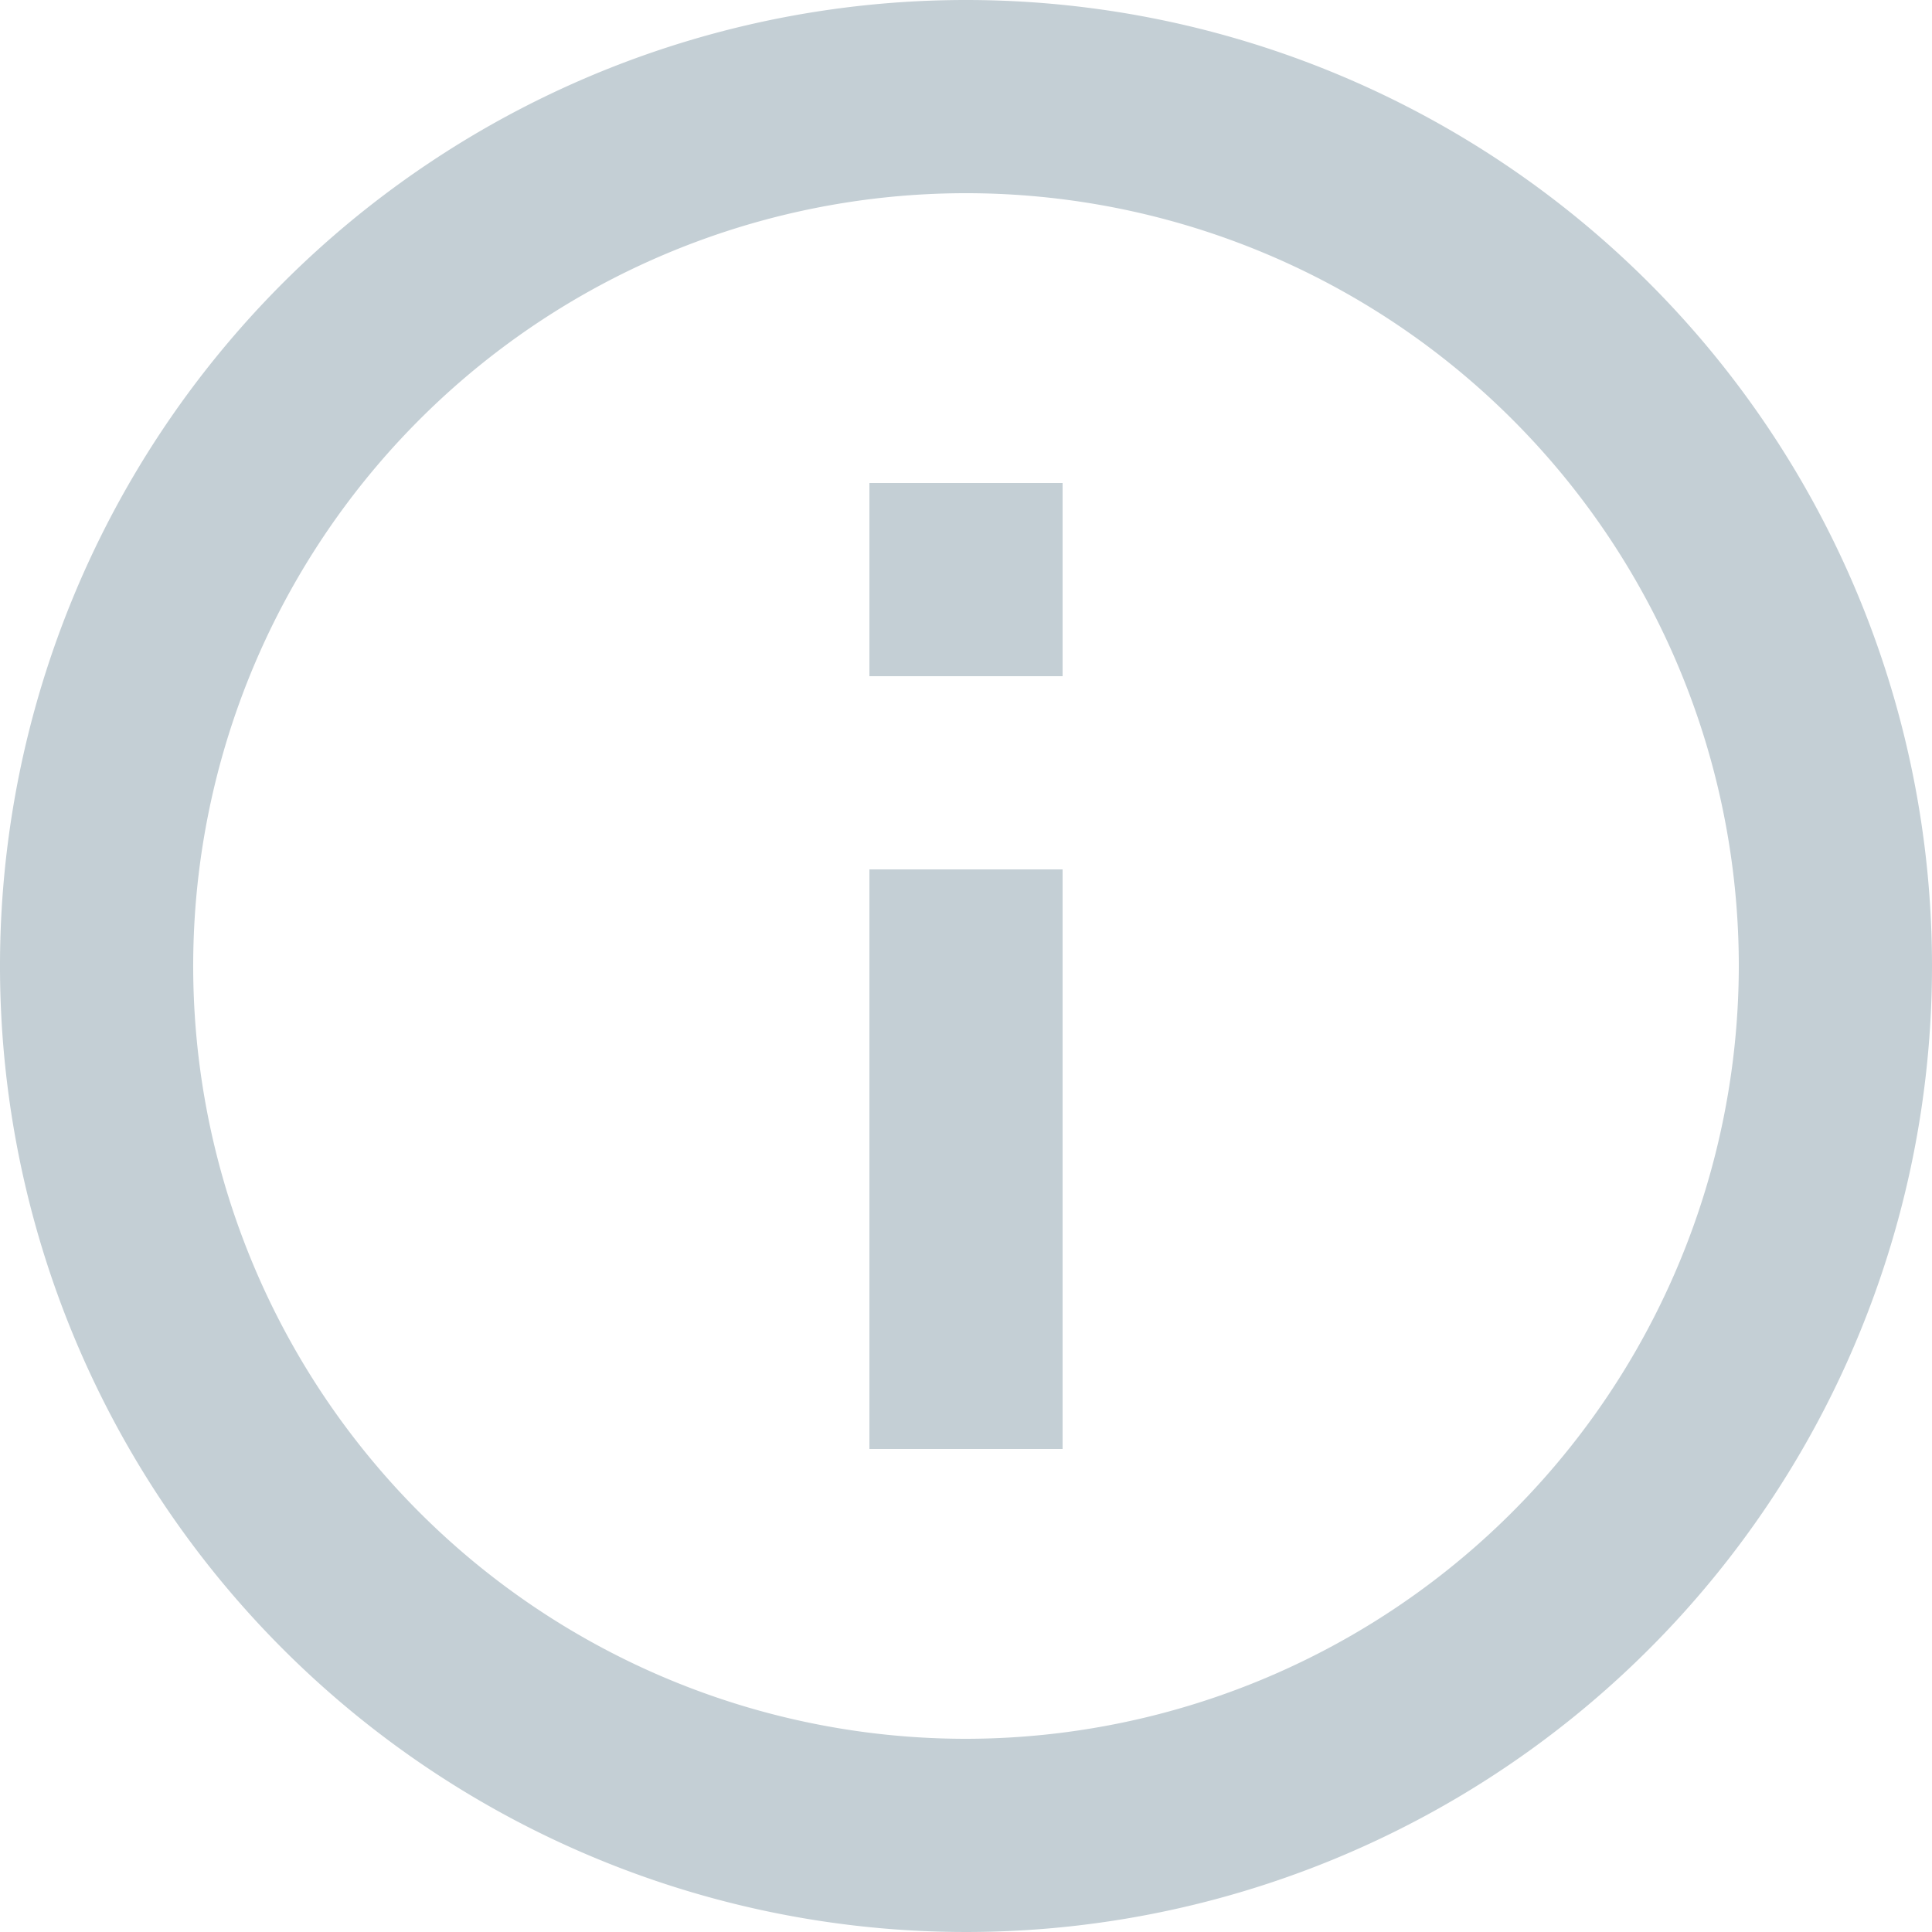 <svg id="Info" xmlns="http://www.w3.org/2000/svg" width="16" height="16" viewBox="0 0 16 16">
  <path id="ic_info_outline_24px" d="M9.2,14h1.6V9.2H9.2ZM10,2a8,8,0,1,0,8,8A8,8,0,0,0,10,2Zm0,14.4A6.4,6.4,0,1,1,16.4,10,6.408,6.408,0,0,1,10,16.4ZM9.2,7.6h1.6V6H9.2Z" transform="translate(-2 -2)" fill="#c4cfd5"/>
</svg>
